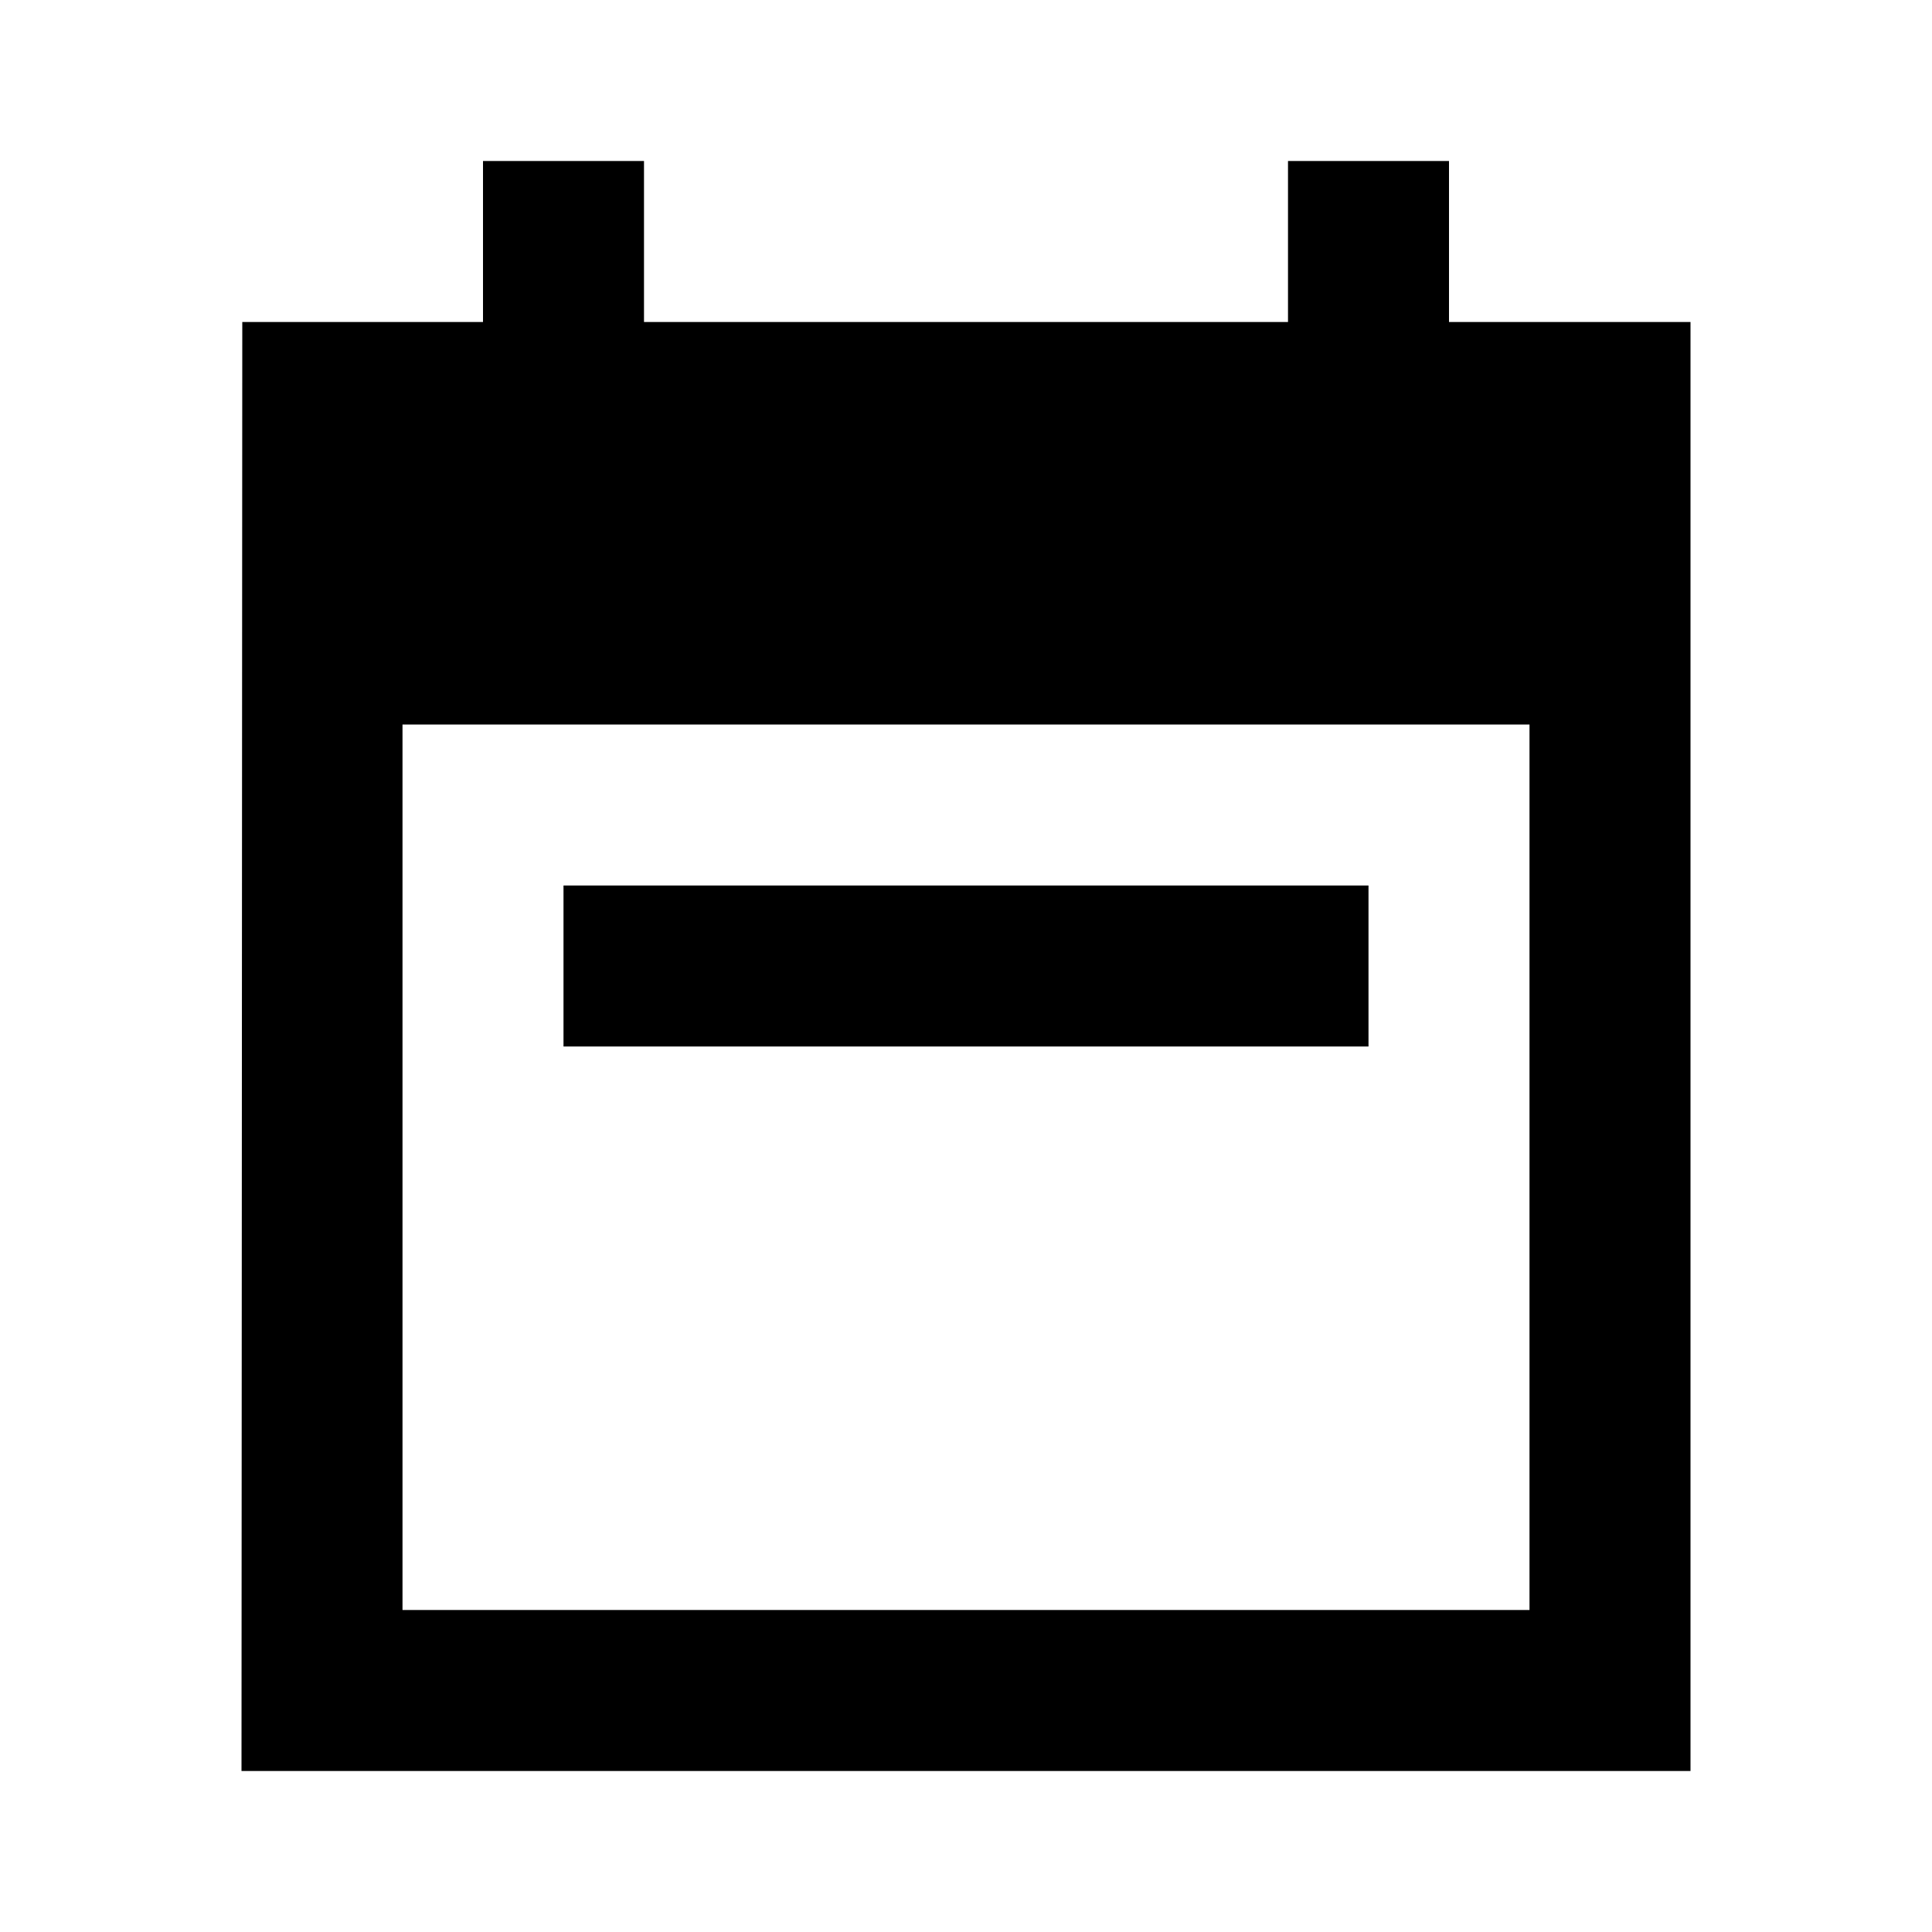<svg width="1200" height="1200" viewBox="0 0 1200 1200" fill="none" xmlns="http://www.w3.org/2000/svg"><g clip-path="url(#clip0_787_1803)"><path d="M850 650H350V550H850V650Z" fill="black"/><path fill-rule="evenodd" d="M400 100V200H800V100H900V200H1050V1100H150L150.489 200H300V100H400ZM250 450V1000H950V450H250Z" fill="black"/></g><defs><clipPath id="clip0_787_1803"><path width="24" fill="white" d="M0 0H1200V1200H0V0z"/></clipPath></defs></svg>